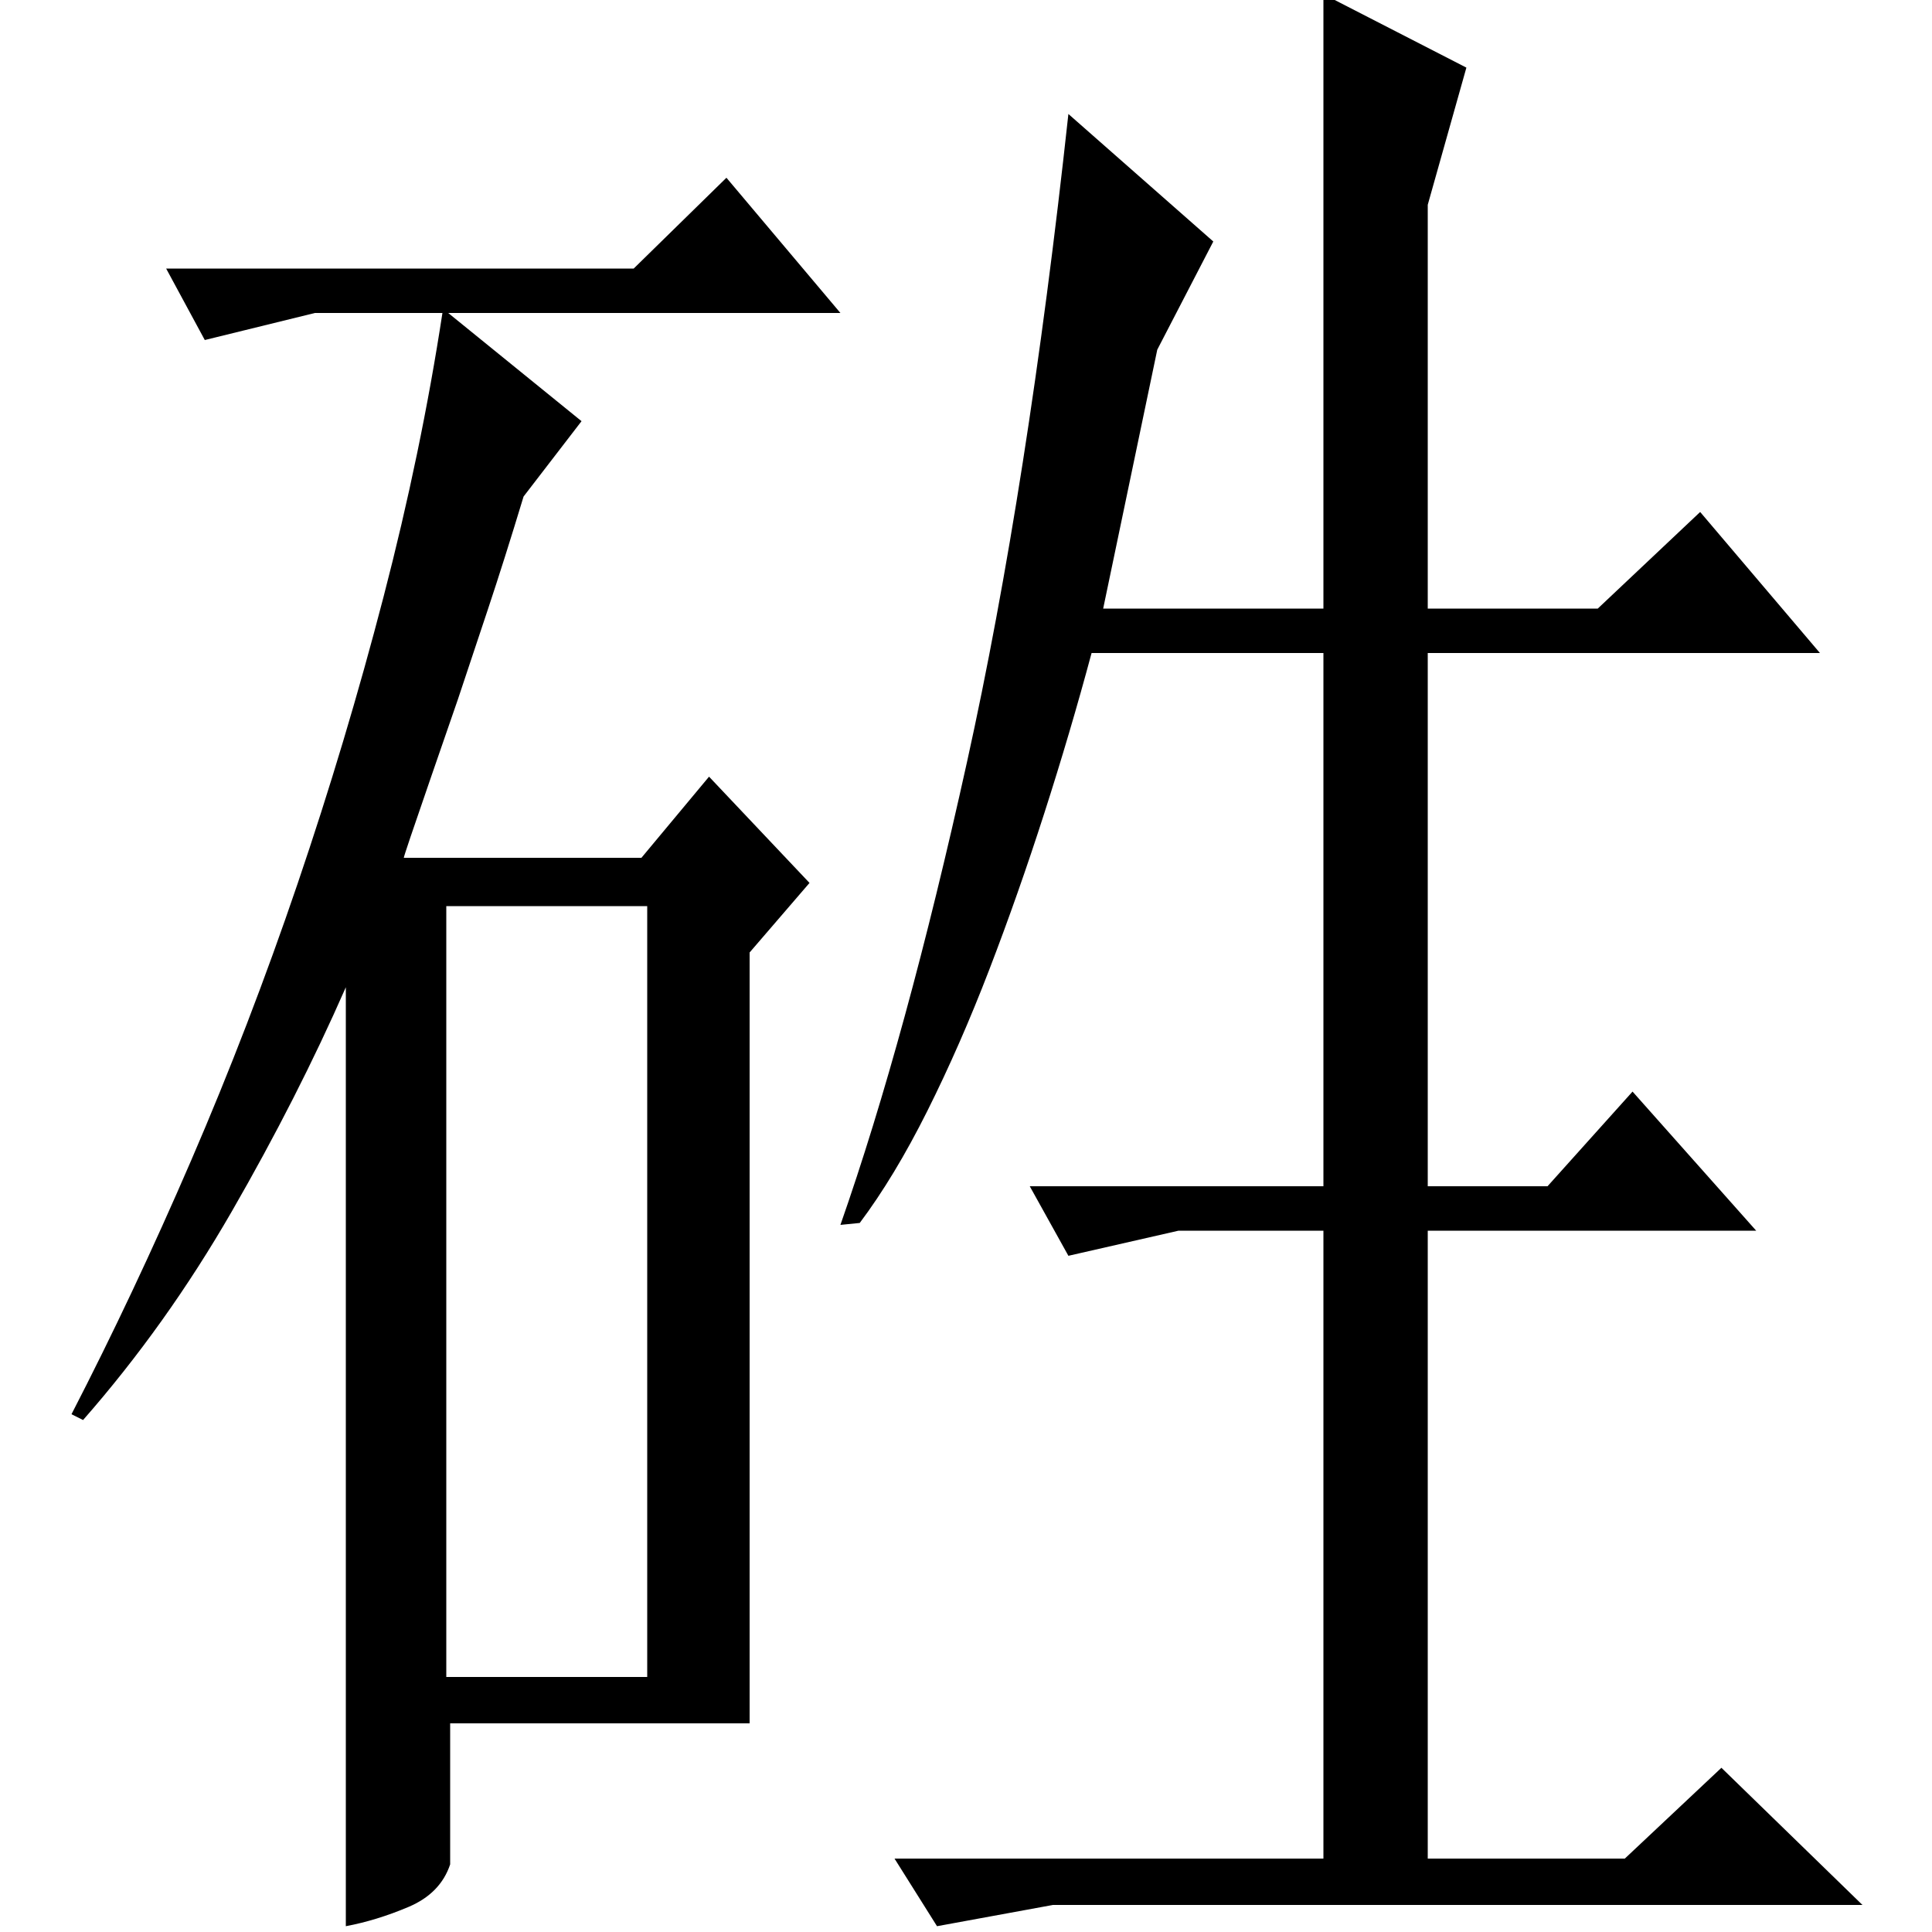 <?xml version="1.0" standalone="no"?>
<!DOCTYPE svg PUBLIC "-//W3C//DTD SVG 1.1//EN" "http://www.w3.org/Graphics/SVG/1.1/DTD/svg11.dtd" >
<svg xmlns="http://www.w3.org/2000/svg" xmlns:xlink="http://www.w3.org/1999/xlink" version="1.1" viewBox="0 -200 1000 1000">
  <g transform="matrix(1 0 0 -1 0 800)">
   <path fill="currentColor"
d="M435 366q34 97 65.5 239.5t52.5 335.5l75 -66l-29 -56l-28 -134h114v318l74 -38l-20 -71v-209h88l53 50l62 -73h-203v-276h62l44 49l64 -72h-170v-325h102l50 47l73 -71h-419l-60 -11l-22 35h222v325h-75l-57 -13l-20 36h152v276h-120q-11 -41 -24.5 -83t-28.5 -81
t-32 -73t-35 -58zM232 838l69 -56l-30 -39q-10 -33 -18.5 -58.5l-15.5 -46.5t-14 -40.5t-14 -41.5h123l35 42l52 -55l-31 -36v-399h-155v-73q-5 -15 -21.5 -22t-32.5 -10v486q-25 -57 -59 -116t-77 -108l-6 3q32 62 62 131.5t55 143t44.5 148.5t30.5 147h-66l-57 -14l-20 37
h242l48 47l59 -70h-125h-78zM335 531h-104v-399h104v399z" />
  </g>

</svg>
